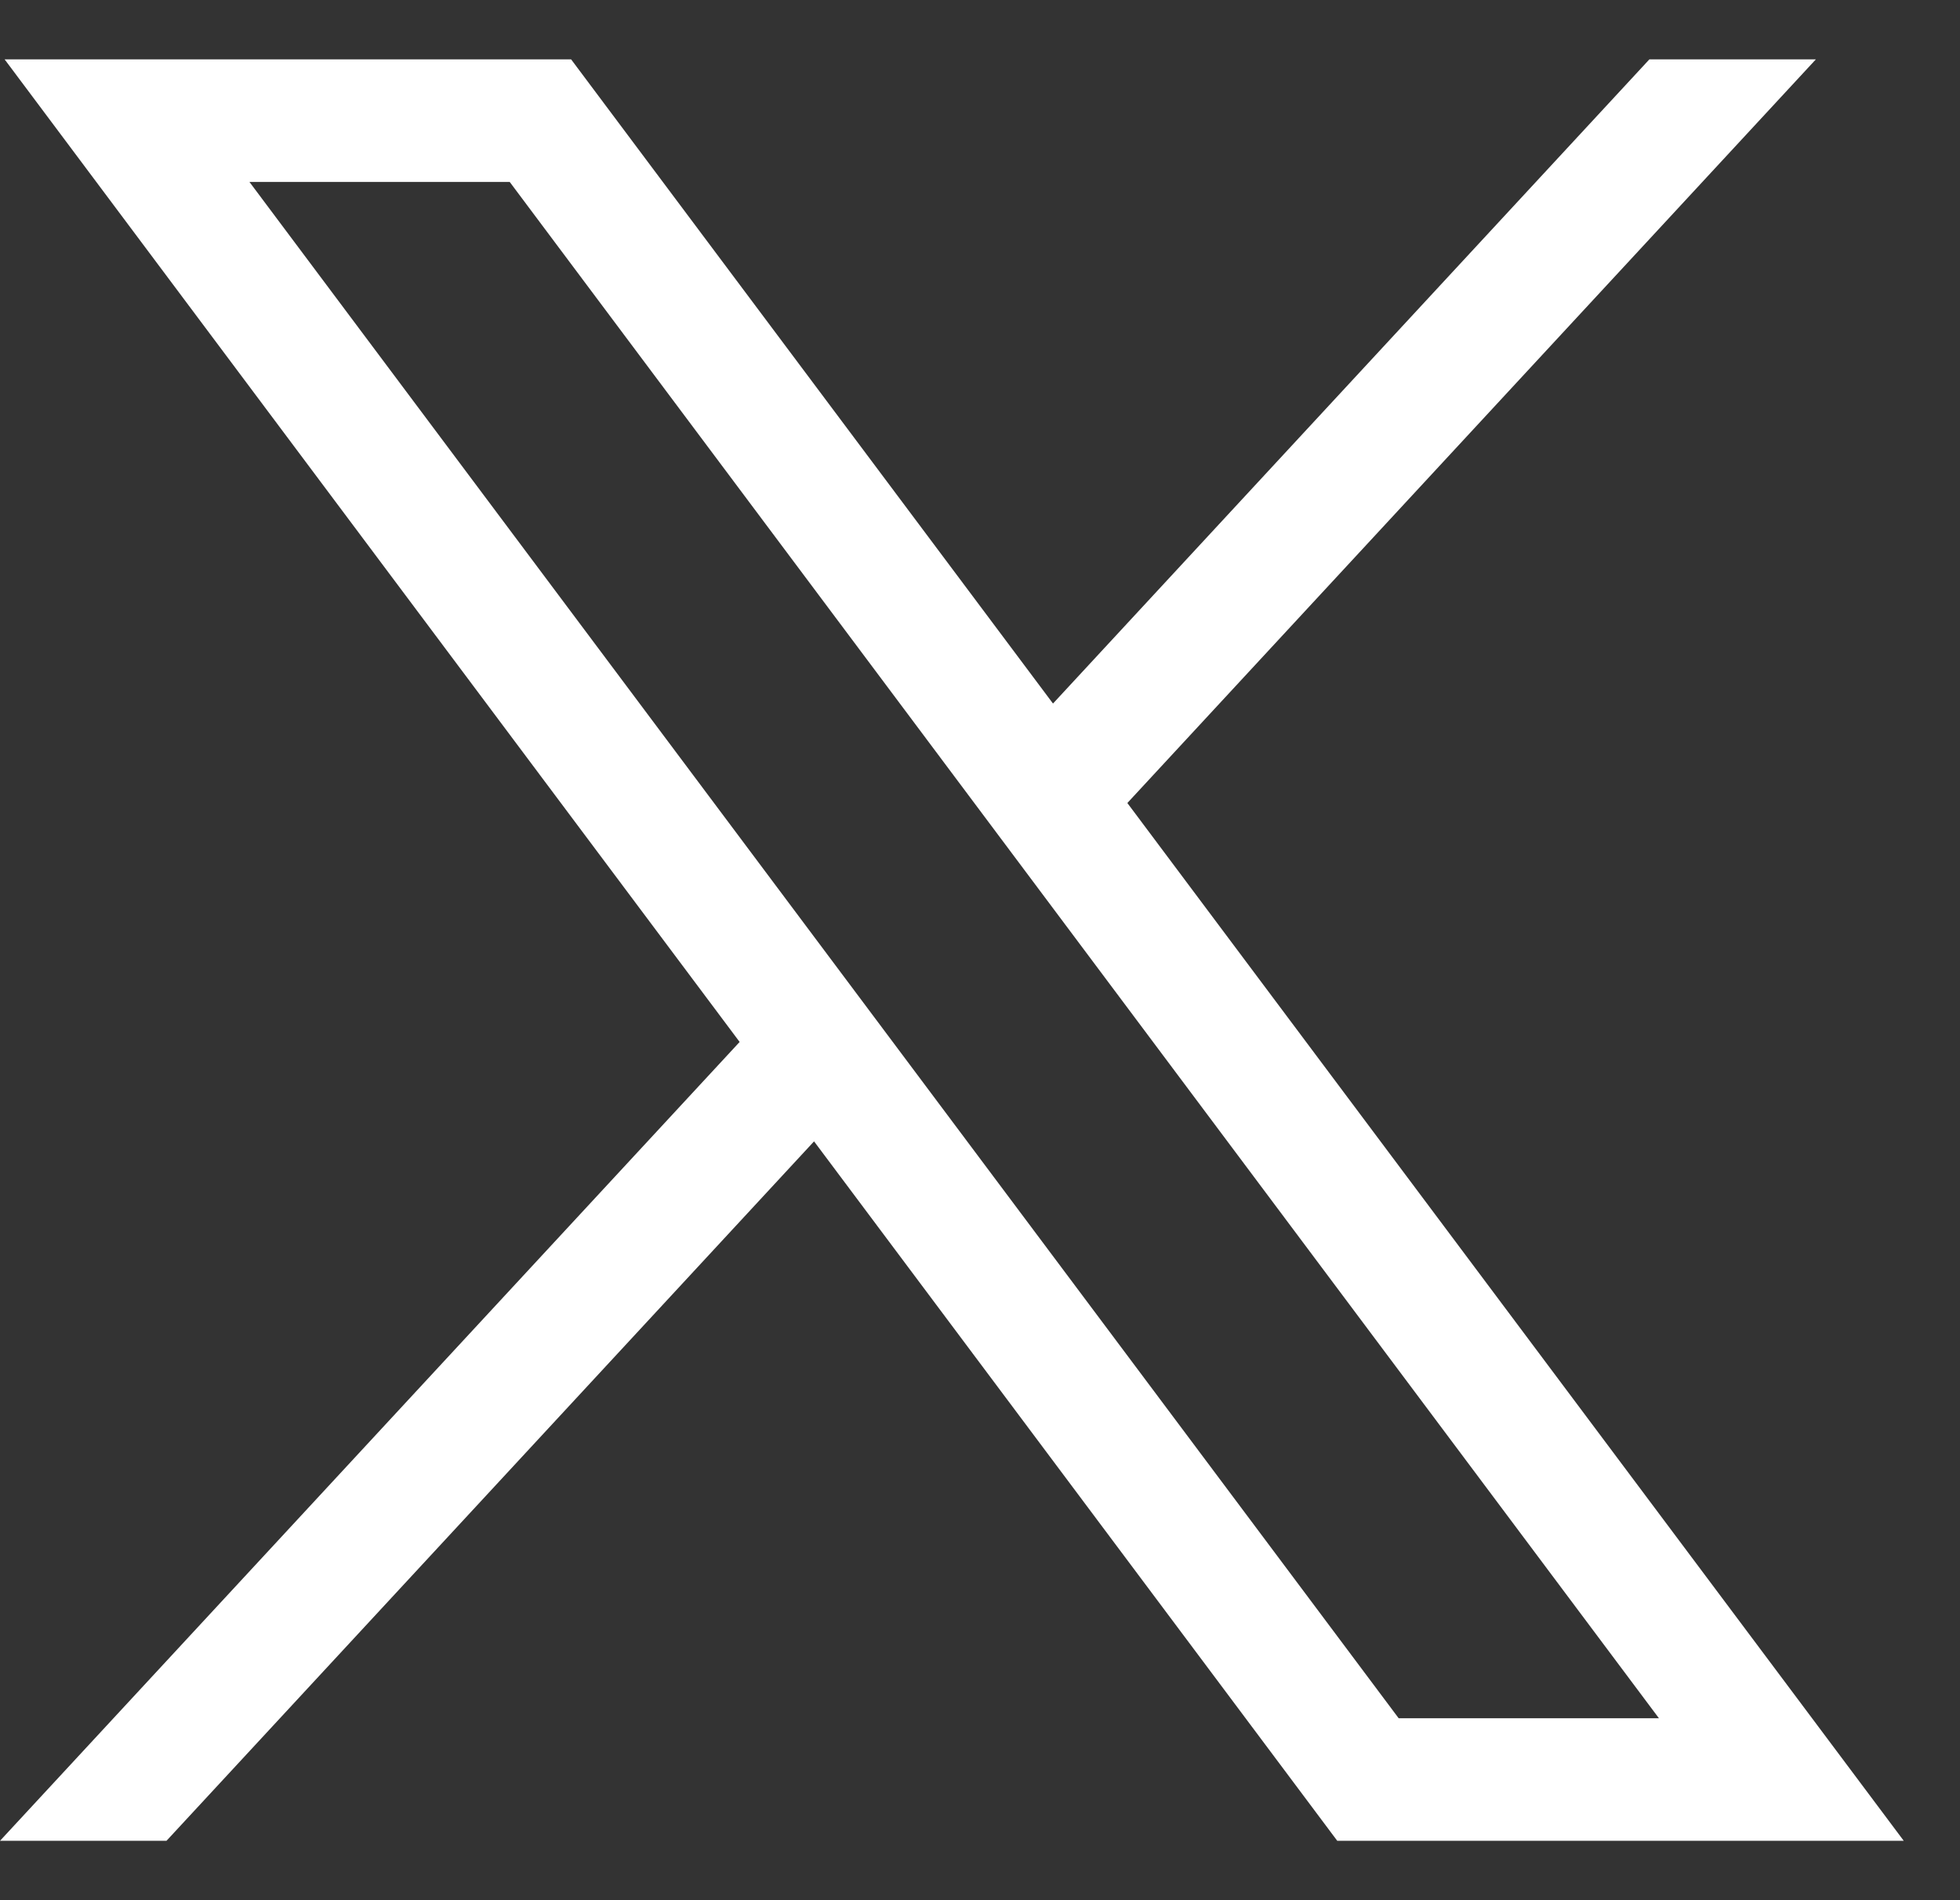 <svg width="33" height="32" viewBox="0 0 33 32" fill="none" xmlns="http://www.w3.org/2000/svg">
<rect x="0" y="0" width="33" height="32" fill="#333333" stroke="none"/>
<g id="X (Active)">
<path id="path1009" d="M0.078 1L12.453 17.547L0 31H2.803L13.706 19.221L22.515 31H32.053L18.981 13.523L30.573 1H27.77L17.729 11.848L9.616 1H0.078ZM4.2 3.064H8.582L27.931 28.936H23.549L4.2 3.064Z" fill="white"/>
</g>
</svg>
